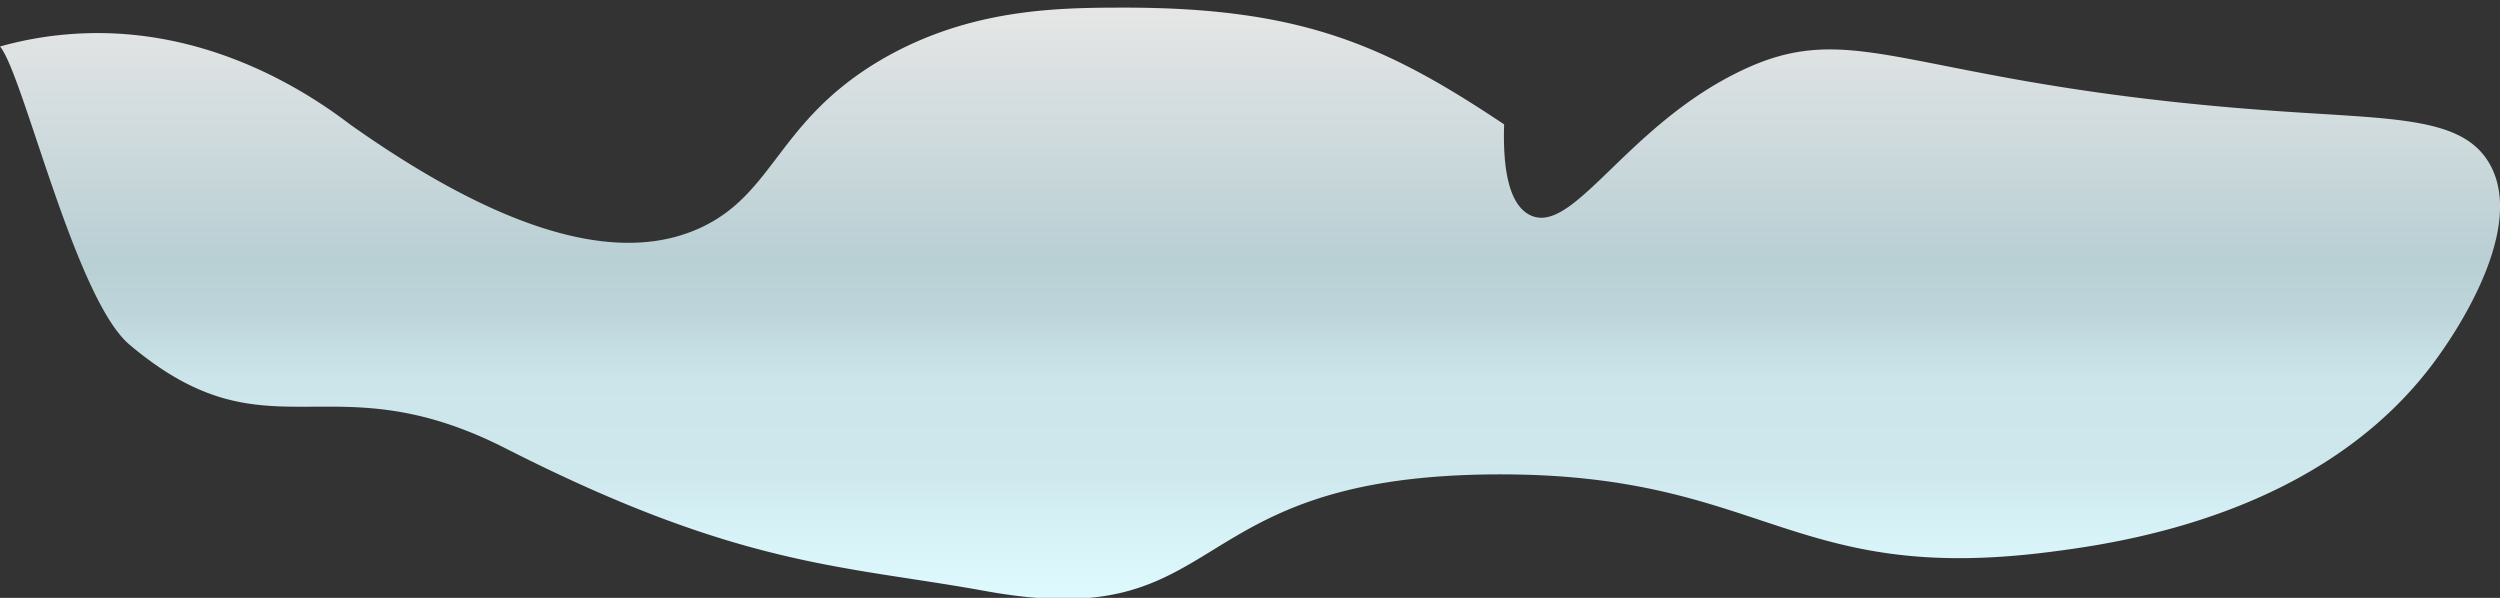 <svg id="Layer_1" data-name="Layer 1" xmlns="http://www.w3.org/2000/svg" xmlns:xlink="http://www.w3.org/1999/xlink" viewBox="0 0 200 47.83"><rect x="0" y="0" width="200" height="47.83" fill="#333333" stroke="none"/><defs><style>.cls-1{fill:url(#linear-gradient);}</style><linearGradient id="linear-gradient" x1="100" y1="47.92" x2="100" y2="0.61" gradientUnits="userSpaceOnUse"><stop offset="0" stop-color="#defaff"/><stop offset="0.13" stop-color="#d6f1f6"/><stop offset="0.21" stop-color="#cee8ed"/><stop offset="0.37" stop-color="#cbe5ea"/><stop offset="0.48" stop-color="#bed6db"/><stop offset="0.57" stop-color="#b8cfd4"/><stop offset="1" stop-color="#e6e6e6"/></linearGradient></defs><title>large-cloud-2</title><path class="cls-1" d="M182.54,8.91C152.36,6.84,148.69,1,139,5.8c-9,4.44-13.18,13.07-16.59,11.41-1.91-.94-2.17-4.39-2.08-7.26C111,3.72,104.31.65,90.23.61c-5.4,0-12.56,0-19.7,4.15C62.18,9.65,62,15.49,56,18.24c-4.9,2.24-13.18,2.21-28-8.29C24.64,7.39,16.65,2.11,6.22,2.69A28.83,28.83,0,0,0,0,3.72C1.87,5.94,6,23.91,10.37,27.58c11.15,9.4,15.87,1.06,30.08,8.29,18.75,9.54,27,9.34,38.37,11.41,20,3.63,15-9.42,41.49-9.33,20.8.07,23,8.82,43.56,6.22,5.76-.73,22.09-3,31.12-15.56.84-1.17,7.31-10.14,4.15-15.55C197,9.39,191.71,9.54,182.54,8.91Z"/></svg>
